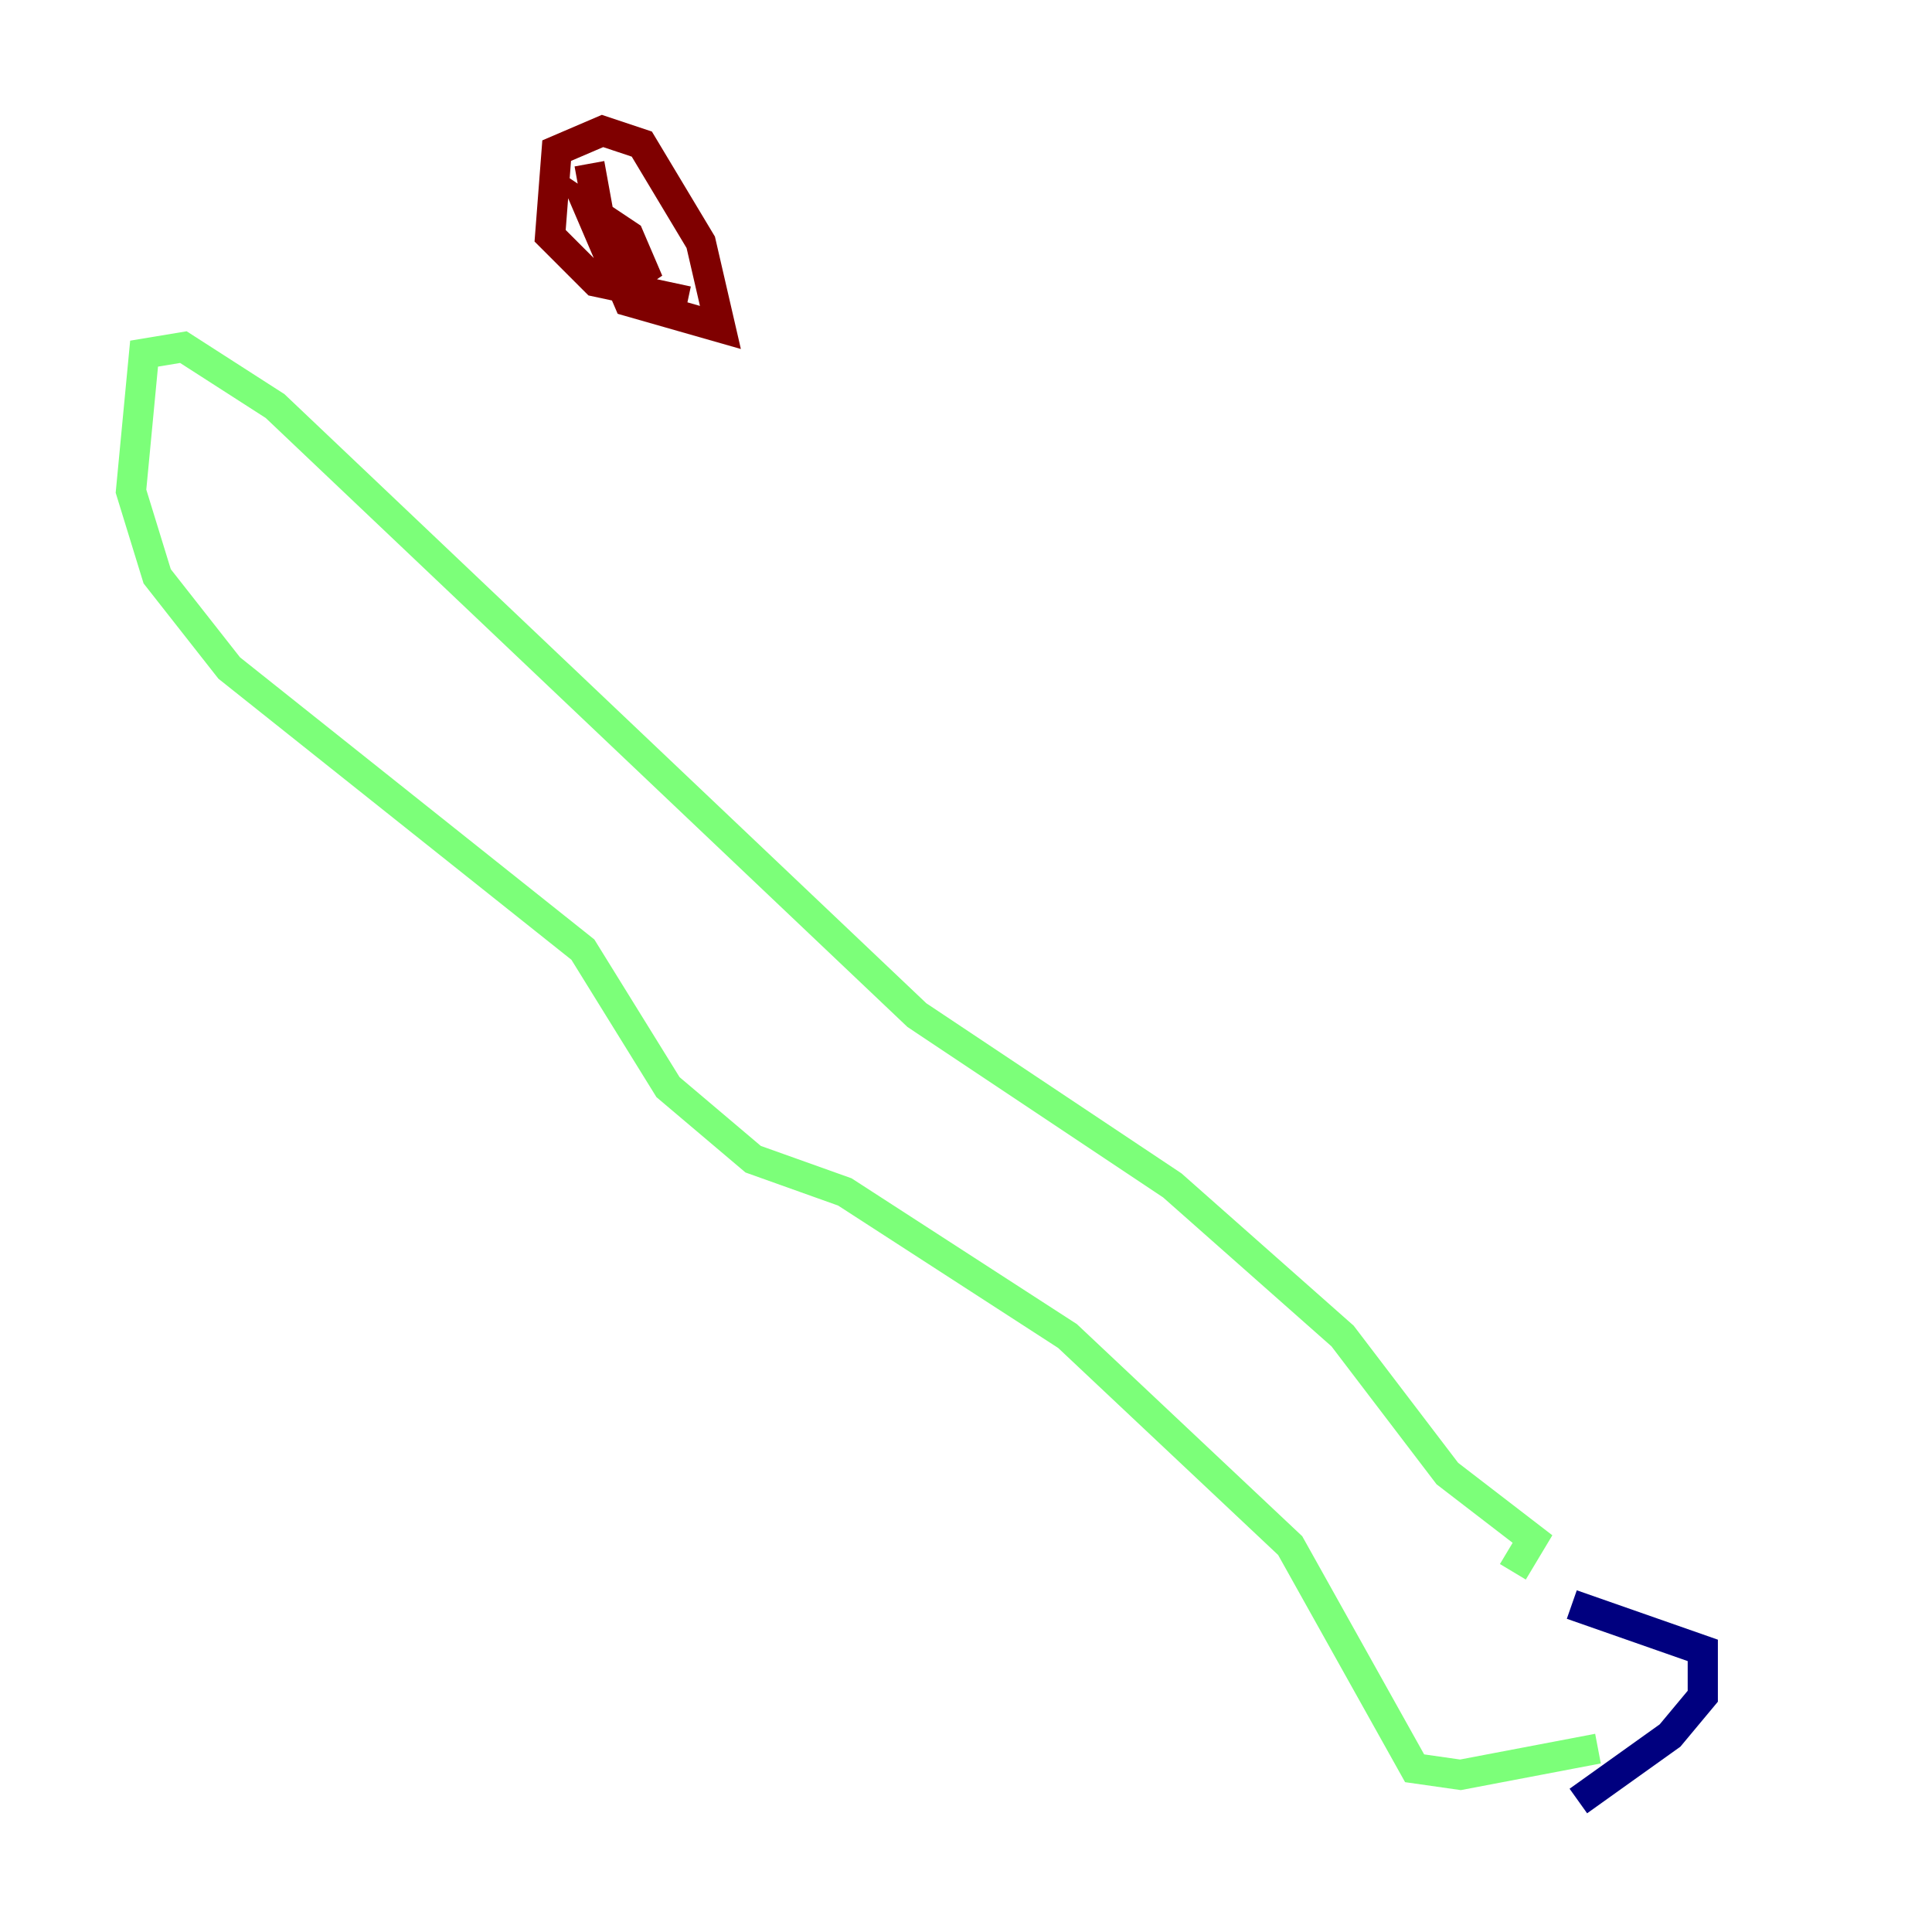 <?xml version="1.0" encoding="utf-8" ?>
<svg baseProfile="tiny" height="128" version="1.2" viewBox="0,0,128,128" width="128" xmlns="http://www.w3.org/2000/svg" xmlns:ev="http://www.w3.org/2001/xml-events" xmlns:xlink="http://www.w3.org/1999/xlink"><defs /><polyline fill="none" points="104.57,119.322 110.644,114.983 112.814,112.38 112.814,109.342 104.136,106.305" stroke="#00007f" stroke-width="2" /><polyline fill="none" points="105.871,115.851 96.759,117.586 93.722,117.153 85.478,102.4 70.725,88.515 55.973,78.969 49.898,76.8 44.258,72.027 38.617,62.915 15.186,44.258 10.414,38.183 8.678,32.542 9.546,23.43 12.149,22.997 18.224,26.902 60.746,67.254 77.668,78.536 88.949,88.515 95.891,97.627 101.532,101.966 100.231,104.136" stroke="#7cff79" stroke-width="2" /><polyline fill="none" points="45.559,19.959 39.485,18.658 36.447,15.62 36.881,9.98 39.919,8.678 42.522,9.546 46.427,16.054 47.729,21.695 41.654,19.959 39.051,13.885 41.654,15.62 42.956,18.658 39.919,15.62 39.051,10.848" stroke="#7f0000" stroke-width="2" /></svg>